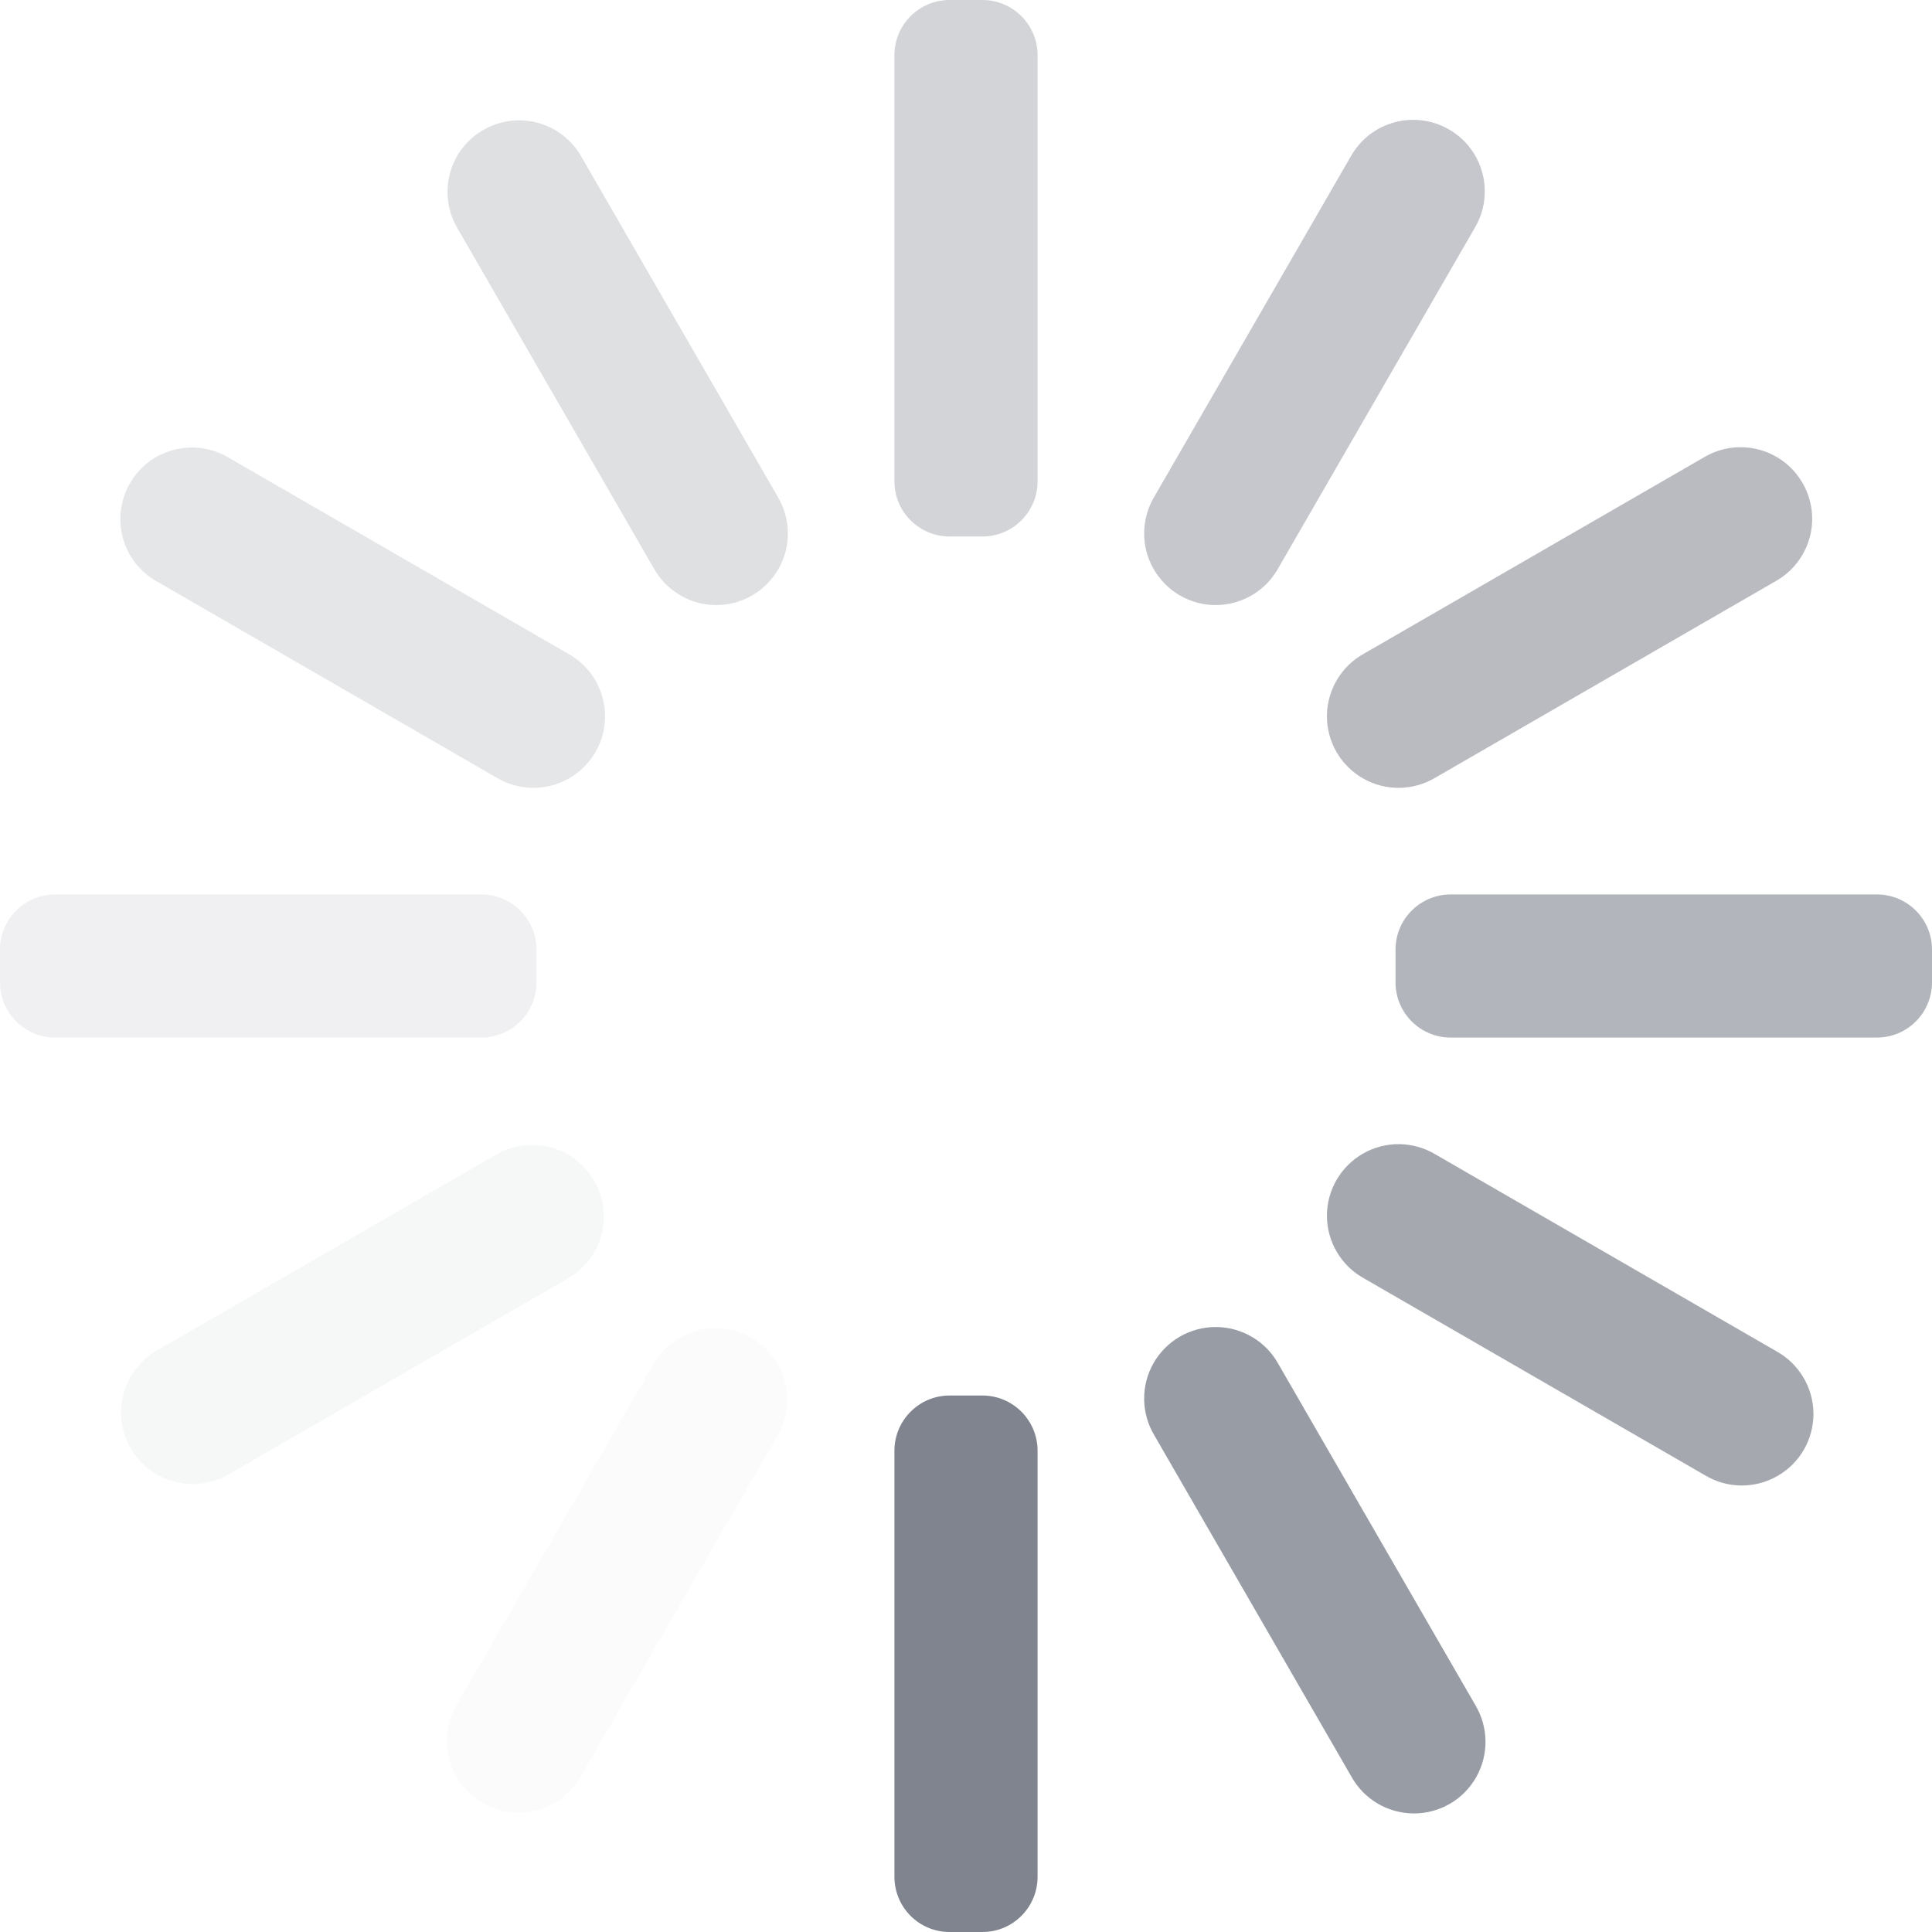 <?xml version="1.0" encoding="UTF-8"?>
<svg width="22px" height="22px" viewBox="0 0 22 22" version="1.1" xmlns="http://www.w3.org/2000/svg" xmlns:xlink="http://www.w3.org/1999/xlink">
    <!-- Generator: Sketch 58 (84663) - https://sketch.com -->
    <title>loading-spinner</title>
    <desc>Created with Sketch.</desc>
    <g id="v2" stroke="none" stroke-width="1" fill="none" fill-rule="evenodd">
        <g id="loading-spinner" fill="#7F848E" fill-rule="nonzero">
            <path d="M2.587,5.202 L6.468,7.443 C6.726,7.585 6.888,7.856 6.89,8.151 C6.892,8.446 6.734,8.719 6.477,8.865 C6.221,9.011 5.906,9.006 5.653,8.854 L1.772,6.613 C1.386,6.386 1.256,5.891 1.48,5.503 C1.703,5.116 2.198,4.981 2.587,5.202 Z" id="Indeterminate-Spinner-path" opacity="0.2"></path>
            <path d="M16.5,1.474 C16.89,1.699 17.023,2.197 16.798,2.587 L14.557,6.468 C14.415,6.726 14.144,6.888 13.849,6.89 C13.554,6.892 13.281,6.734 13.135,6.477 C12.989,6.221 12.994,5.906 13.146,5.653 L15.387,1.772 C15.612,1.382 16.11,1.249 16.5,1.474 L16.5,1.474 Z" id="Indeterminate-Spinner-path" opacity="0.45"></path>
            <path d="M8.555,15.234 C8.945,15.459 9.079,15.957 8.854,16.347 L6.613,20.228 C6.469,20.483 6.199,20.641 5.906,20.642 C5.613,20.643 5.343,20.486 5.197,20.232 C5.051,19.978 5.053,19.666 5.201,19.413 L7.442,15.532 C7.55,15.345 7.728,15.208 7.937,15.153 C8.146,15.097 8.368,15.126 8.555,15.234 Z" id="Indeterminate-Spinner-path" opacity="0.03"></path>
            <path d="M6.613,1.772 L8.854,5.653 C9.007,5.906 9.011,6.221 8.865,6.477 C8.719,6.734 8.446,6.892 8.151,6.89 C7.856,6.888 7.585,6.726 7.443,6.468 L5.202,2.587 C4.981,2.198 5.116,1.703 5.503,1.48 C5.891,1.256 6.386,1.386 6.613,1.772 Z" id="Indeterminate-Spinner-path" opacity="0.25"></path>
            <path d="M20.526,5.5 C20.634,5.687 20.664,5.91 20.608,6.118 C20.552,6.327 20.415,6.505 20.228,6.613 L16.347,8.854 C16.094,9.006 15.779,9.011 15.523,8.865 C15.266,8.719 15.108,8.446 15.11,8.151 C15.112,7.856 15.274,7.585 15.532,7.443 L19.413,5.202 C19.803,4.977 20.301,5.11 20.526,5.5 L20.526,5.5 Z" id="Indeterminate-Spinner-path" opacity="0.55"></path>
            <path d="M6.766,13.445 C6.874,13.632 6.904,13.854 6.848,14.063 C6.792,14.271 6.655,14.449 6.468,14.557 L2.587,16.798 C2.198,17.012 1.71,16.876 1.488,16.492 C1.266,16.108 1.392,15.617 1.772,15.387 L5.653,13.146 C6.043,12.921 6.541,13.055 6.766,13.445 Z" id="Indeterminate-Spinner-path" opacity="0.07"></path>
            <path d="M0.629,10.185 L5.481,10.185 C5.828,10.185 6.109,10.466 6.109,10.813 L6.109,11.187 C6.109,11.534 5.828,11.815 5.481,11.815 L0.629,11.815 C0.281,11.815 0,11.534 0,11.187 L0,10.813 C0,10.466 0.281,10.185 0.629,10.185 L0.629,10.185 Z" id="Indeterminate-Spinner-path" opacity="0.12"></path>
            <path d="M10.813,0 L11.187,0 C11.534,0 11.815,0.281 11.815,0.629 L11.815,5.481 C11.815,5.828 11.534,6.109 11.187,6.109 L10.813,6.109 C10.466,6.109 10.185,5.828 10.185,5.481 L10.185,0.629 C10.185,0.281 10.466,0 10.813,0 Z" id="Indeterminate-Spinner-path" opacity="0.35"></path>
            <path d="M16.52,10.185 L21.371,10.185 C21.719,10.185 22,10.466 22,10.813 L22,11.187 C22,11.534 21.719,11.815 21.371,11.815 L16.52,11.815 C16.173,11.815 15.891,11.534 15.891,11.187 L15.891,10.813 C15.891,10.466 16.173,10.185 16.52,10.185 Z" id="Indeterminate-Spinner-path" opacity="0.6"></path>
            <path d="M16.347,13.146 L20.228,15.387 C20.486,15.53 20.648,15.8 20.65,16.096 C20.652,16.391 20.494,16.664 20.237,16.809 C19.981,16.955 19.666,16.951 19.413,16.798 L15.532,14.557 C15.274,14.415 15.112,14.144 15.11,13.849 C15.108,13.554 15.266,13.281 15.523,13.135 C15.779,12.989 16.094,12.994 16.347,13.146 L16.347,13.146 Z" id="Indeterminate-Spinner-path" opacity="0.7"></path>
            <path d="M16.798,19.413 C16.951,19.666 16.955,19.981 16.809,20.238 C16.664,20.494 16.391,20.652 16.096,20.65 C15.8,20.648 15.53,20.487 15.387,20.228 L13.146,16.347 C12.994,16.095 12.989,15.779 13.135,15.523 C13.281,15.266 13.554,15.109 13.849,15.111 C14.144,15.113 14.415,15.274 14.557,15.532 L16.798,19.413 Z" id="Indeterminate-Spinner-path" opacity="0.8"></path>
            <path d="M10.813,15.891 L11.187,15.891 C11.534,15.891 11.815,16.173 11.815,16.52 L11.815,21.371 C11.815,21.719 11.534,22 11.187,22 L10.813,22 C10.466,22 10.185,21.719 10.185,21.371 L10.185,16.52 C10.185,16.173 10.466,15.891 10.813,15.891 Z" id="Indeterminate-Spinner-path"></path>
        </g>
    </g>
</svg>